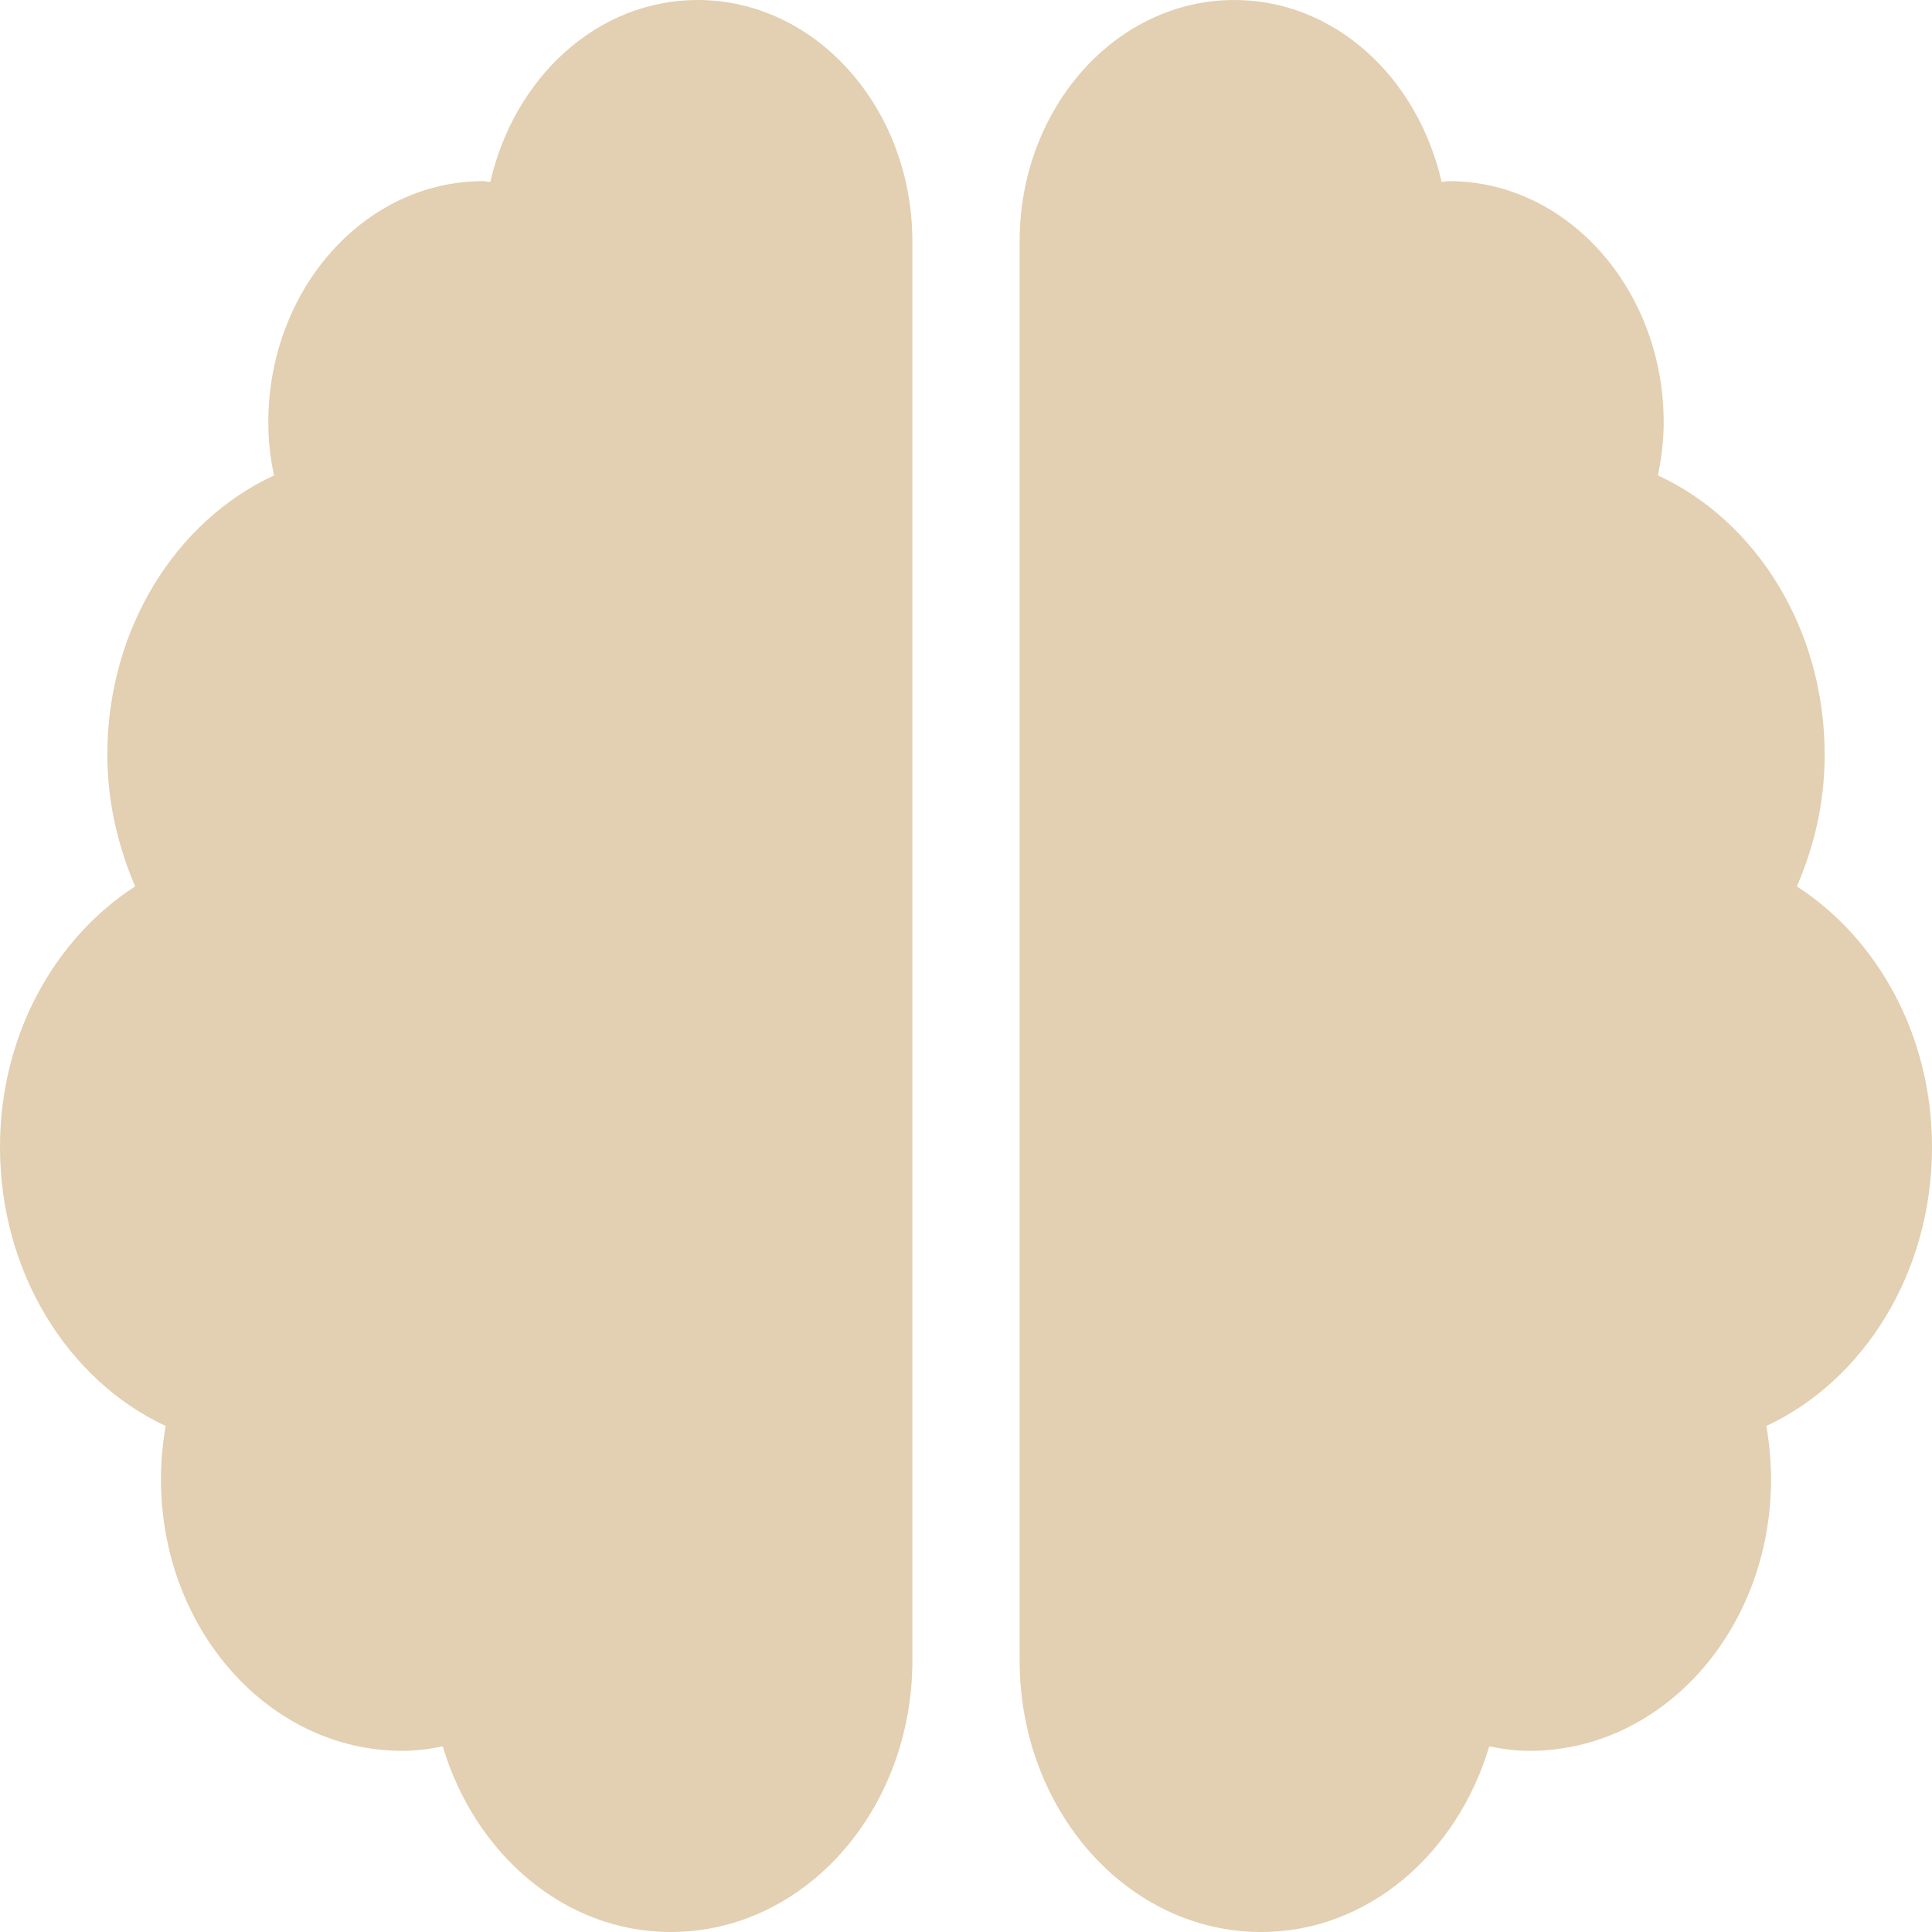 <svg width="25" height="25" viewBox="0 0 25 25" fill="none" xmlns="http://www.w3.org/2000/svg">
<path d="M9.028 0C7.73 0 6.654 1.001 6.345 2.354C6.311 2.354 6.285 2.344 6.25 2.344C4.718 2.344 3.472 3.745 3.472 5.469C3.472 5.703 3.498 5.933 3.546 6.152C2.279 6.738 1.389 8.135 1.389 9.766C1.389 10.381 1.528 10.952 1.749 11.47C0.707 12.144 0 13.394 0 14.844C0 16.47 0.885 17.866 2.144 18.452C2.105 18.677 2.083 18.906 2.083 19.141C2.083 21.084 3.481 22.656 5.208 22.656C5.386 22.656 5.56 22.632 5.729 22.598C6.146 23.989 7.3 25 8.681 25C10.408 25 11.806 23.428 11.806 21.484V3.125C11.806 1.401 10.56 0 9.028 0ZM25 14.844C25 13.394 24.293 12.144 23.251 11.47C23.477 10.952 23.611 10.381 23.611 9.766C23.611 8.135 22.721 6.738 21.454 6.152C21.497 5.933 21.528 5.703 21.528 5.469C21.528 3.745 20.282 2.344 18.75 2.344C18.715 2.344 18.685 2.354 18.654 2.354C18.346 1.001 17.27 0 15.972 0C14.44 0 13.194 1.396 13.194 3.125V21.484C13.194 23.428 14.592 25 16.319 25C17.7 25 18.854 23.989 19.271 22.598C19.44 22.632 19.614 22.656 19.792 22.656C21.519 22.656 22.917 21.084 22.917 19.141C22.917 18.906 22.895 18.677 22.856 18.452C24.115 17.866 25 16.47 25 14.844Z" fill="#E3CFB1"/>
</svg>
